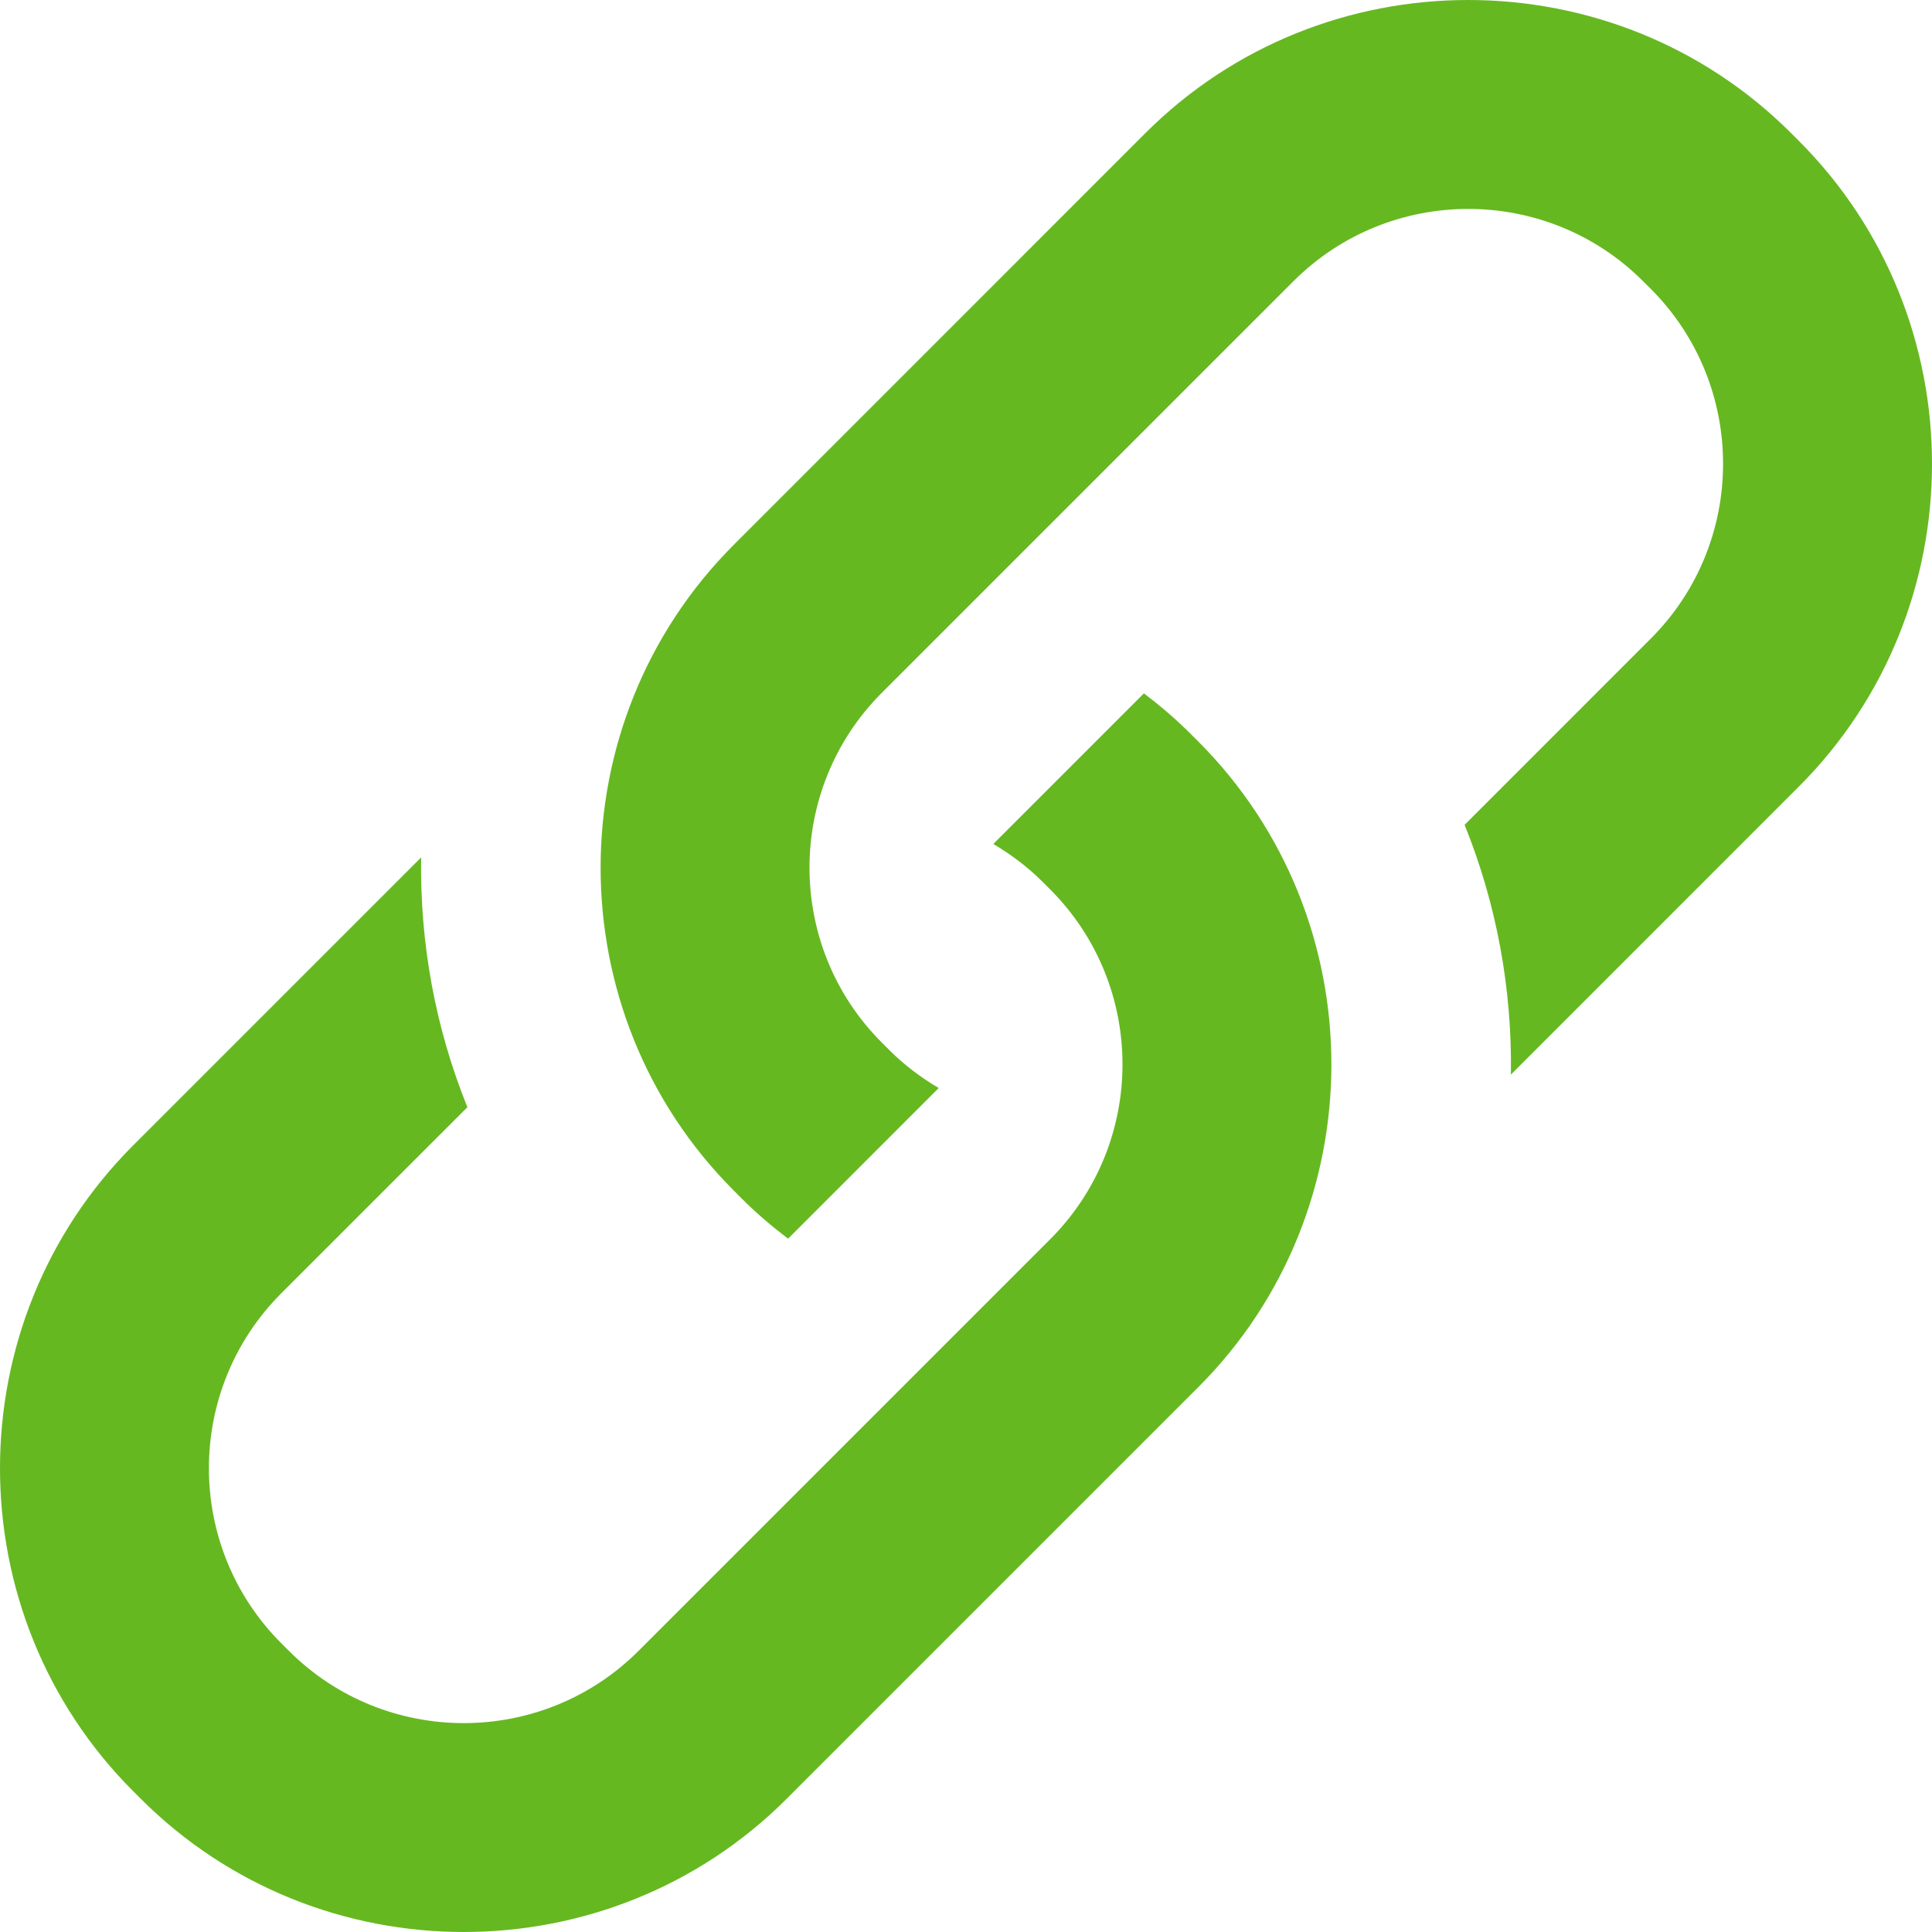 <svg width="56" height="56" viewBox="0 0 56 56" fill="none" xmlns="http://www.w3.org/2000/svg">
<g clip-path="url(#clip0_27_1251)">
<path d="M52.139 4.082L51.918 3.861C46.77 -1.287 38.345 -1.287 33.197 3.861L21.27 15.79C16.122 20.938 16.122 29.362 21.27 34.51L21.49 34.731C21.918 35.16 22.373 35.547 22.843 35.904L27.209 31.537C26.701 31.237 26.218 30.877 25.781 30.44L25.56 30.219C22.765 27.425 22.765 22.876 25.56 20.081L37.489 8.153C40.285 5.357 44.832 5.357 47.627 8.153L47.848 8.373C50.643 11.168 50.643 15.717 47.848 18.511L42.452 23.908C43.388 26.222 43.832 28.688 43.794 31.148L52.139 22.802C57.287 17.654 57.287 9.23 52.139 4.082ZM34.51 21.27C34.082 20.842 33.627 20.454 33.157 20.097L28.791 24.463C29.299 24.764 29.782 25.123 30.219 25.56L30.44 25.781C33.235 28.577 33.235 33.124 30.44 35.92L18.511 47.849C15.715 50.644 11.168 50.644 8.372 47.849L8.151 47.628C5.357 44.832 5.357 40.285 8.151 37.489L13.548 32.093C12.611 29.779 12.168 27.313 12.207 24.853L3.861 33.198C-1.287 38.346 -1.287 46.77 3.861 51.919L4.081 52.139C9.23 57.287 17.654 57.287 22.802 52.139L34.73 40.211C39.878 35.063 39.878 26.638 34.73 21.49L34.51 21.27Z" fill="#66B821"/>
</g>
<defs>
<clipPath id="clip0_27_1251">
<rect width="56" height="56" fill="white"/>
</clipPath>
</defs>
</svg>
